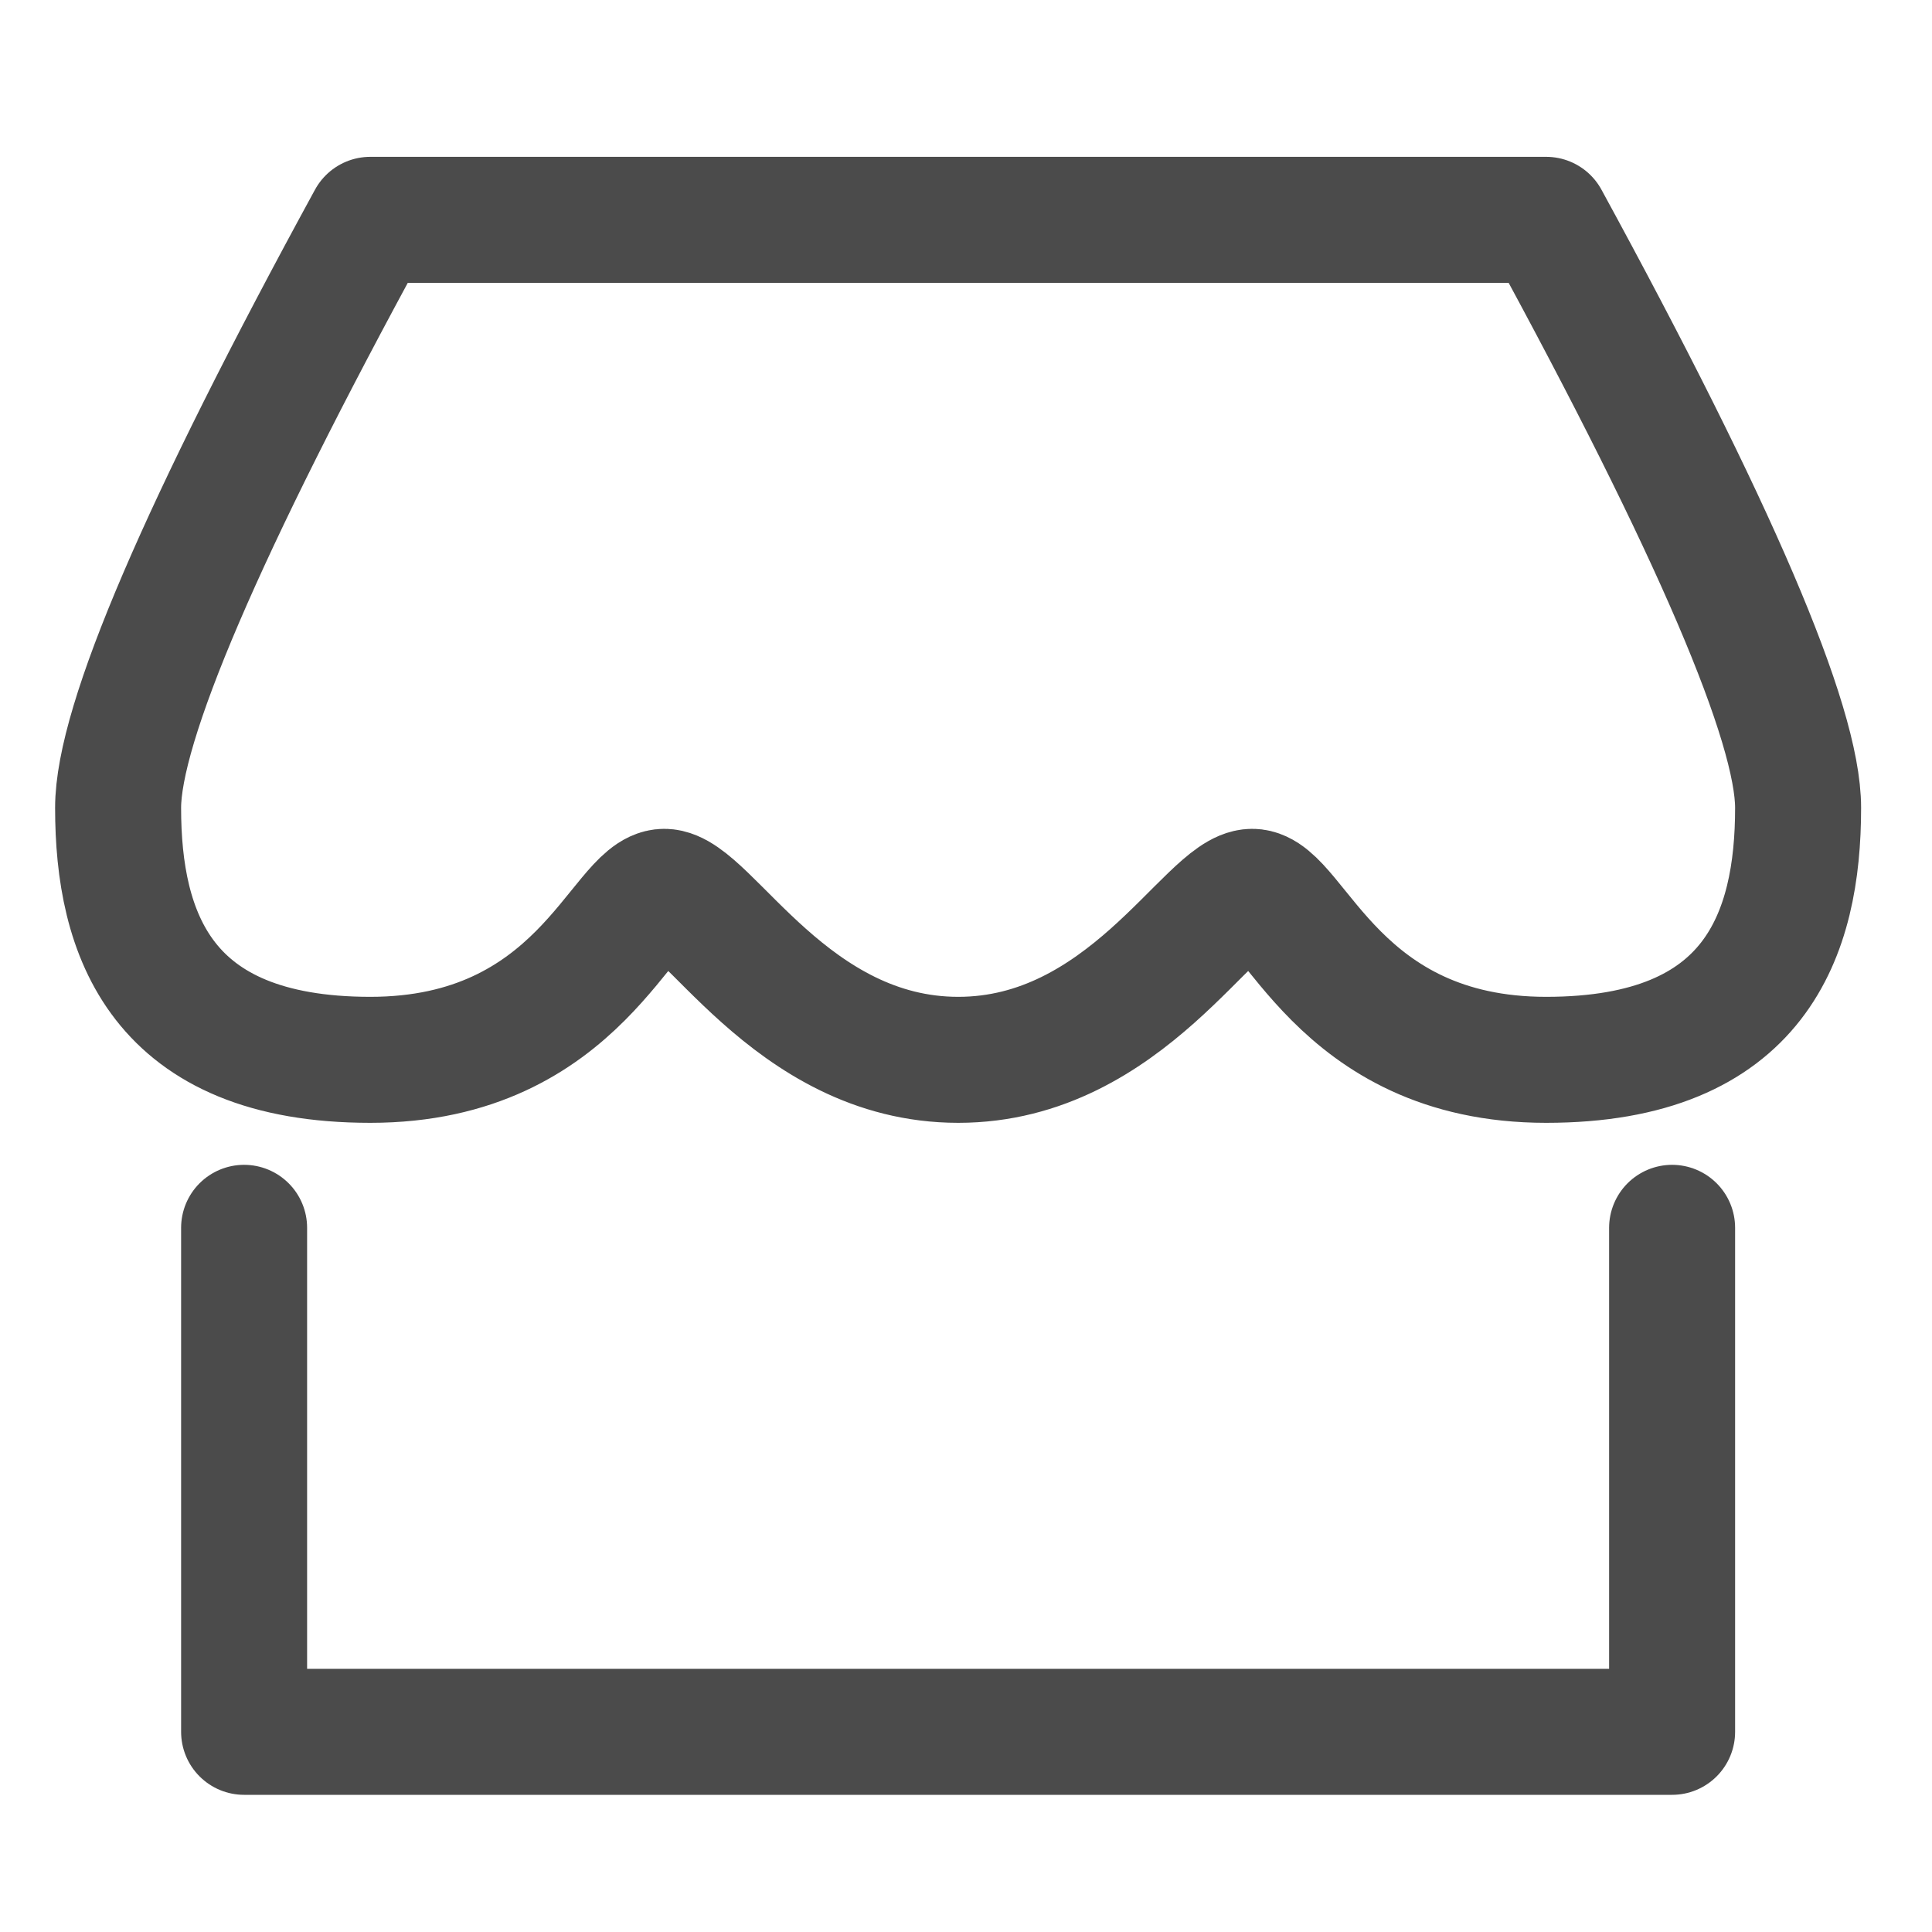 <?xml version="1.0" encoding="UTF-8"?>
<svg width="46px" height="46px" viewBox="0 0 46 46" version="1.1" xmlns="http://www.w3.org/2000/svg" xmlns:xlink="http://www.w3.org/1999/xlink">
    <!-- Generator: Sketch 44.1 (41455) - http://www.bohemiancoding.com/sketch -->
    <title>eat_nor</title>
    <desc>Created with Sketch.</desc>
    <defs></defs>
    <g id="icon" stroke="none" stroke-width="1" fill="none" fill-rule="evenodd" stroke-linecap="round" stroke-linejoin="round">
        <g id="优集客icon规范" transform="translate(-121, -403)" stroke="#4B4B4B" stroke-width="3">
            <polyline id="Path-5" points="126.812 432.234 126.812 444.234 160.812 444.234 160.812 432.234"></polyline>
            <path d="M129.817,408.234 C125.814,415.568 123.812,420.234 123.812,422.234 C123.812,425.234 124.817,428.234 129.817,428.234 C134.816,428.234 135.816,424.234 136.816,424.234 C137.816,424.234 139.815,428.234 143.815,428.234 C147.814,428.234 149.814,424.234 150.814,424.234 C151.814,424.234 152.814,428.234 157.813,428.234 C162.813,428.234 163.812,425.234 163.812,422.234 C163.812,420.234 161.813,415.568 157.813,408.234 L129.817,408.234 Z" id="Path-6"></path>
        </g>
    </g>
</svg>
